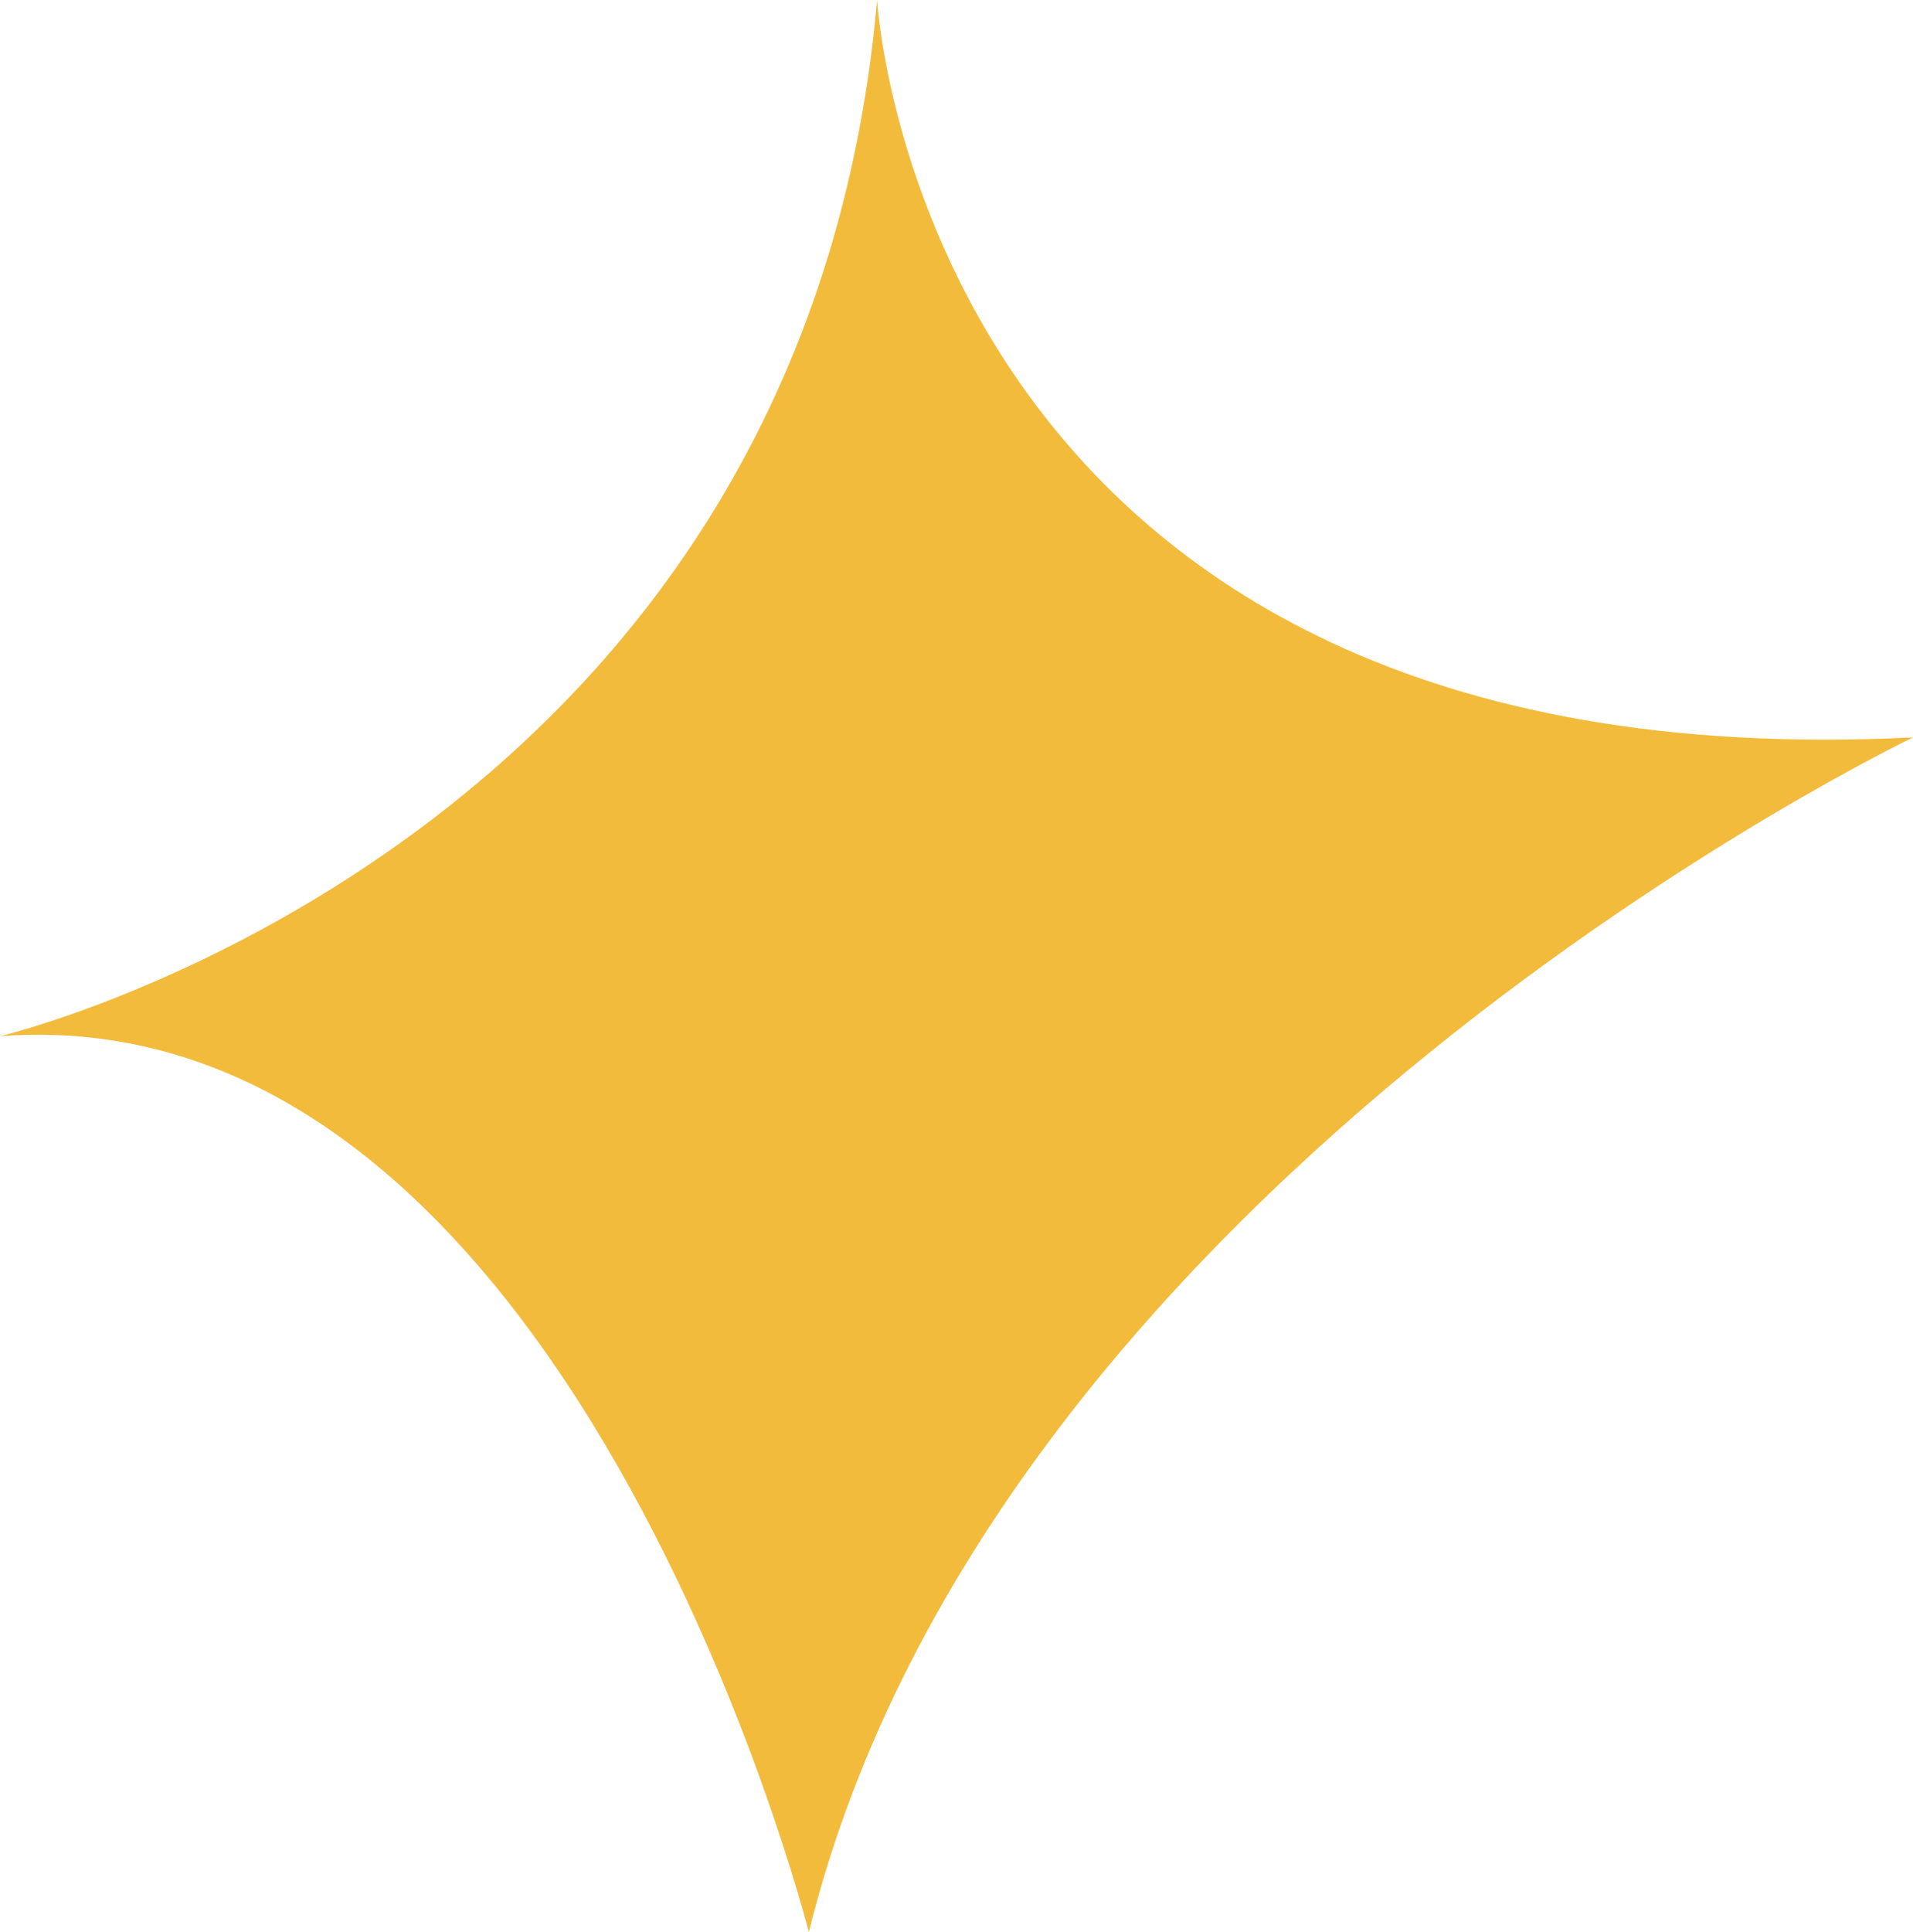 <svg xmlns="http://www.w3.org/2000/svg" viewBox="0 0 66.98 67.63"><defs><style>.cls-1{fill:#f2bb3b;}</style></defs><title>Risorsa 4</title><g id="Livello_2" data-name="Livello 2"><g id="Livello_1-2" data-name="Livello 1"><path class="cls-1" d="M28.32,67.63S20,34.74,0,36.27c0,0,28.1-6.65,30.71-36.27,0,0,1.53,27.55,36.27,25.81C67,25.81,34.85,41.17,28.32,67.63Z"/></g></g></svg>